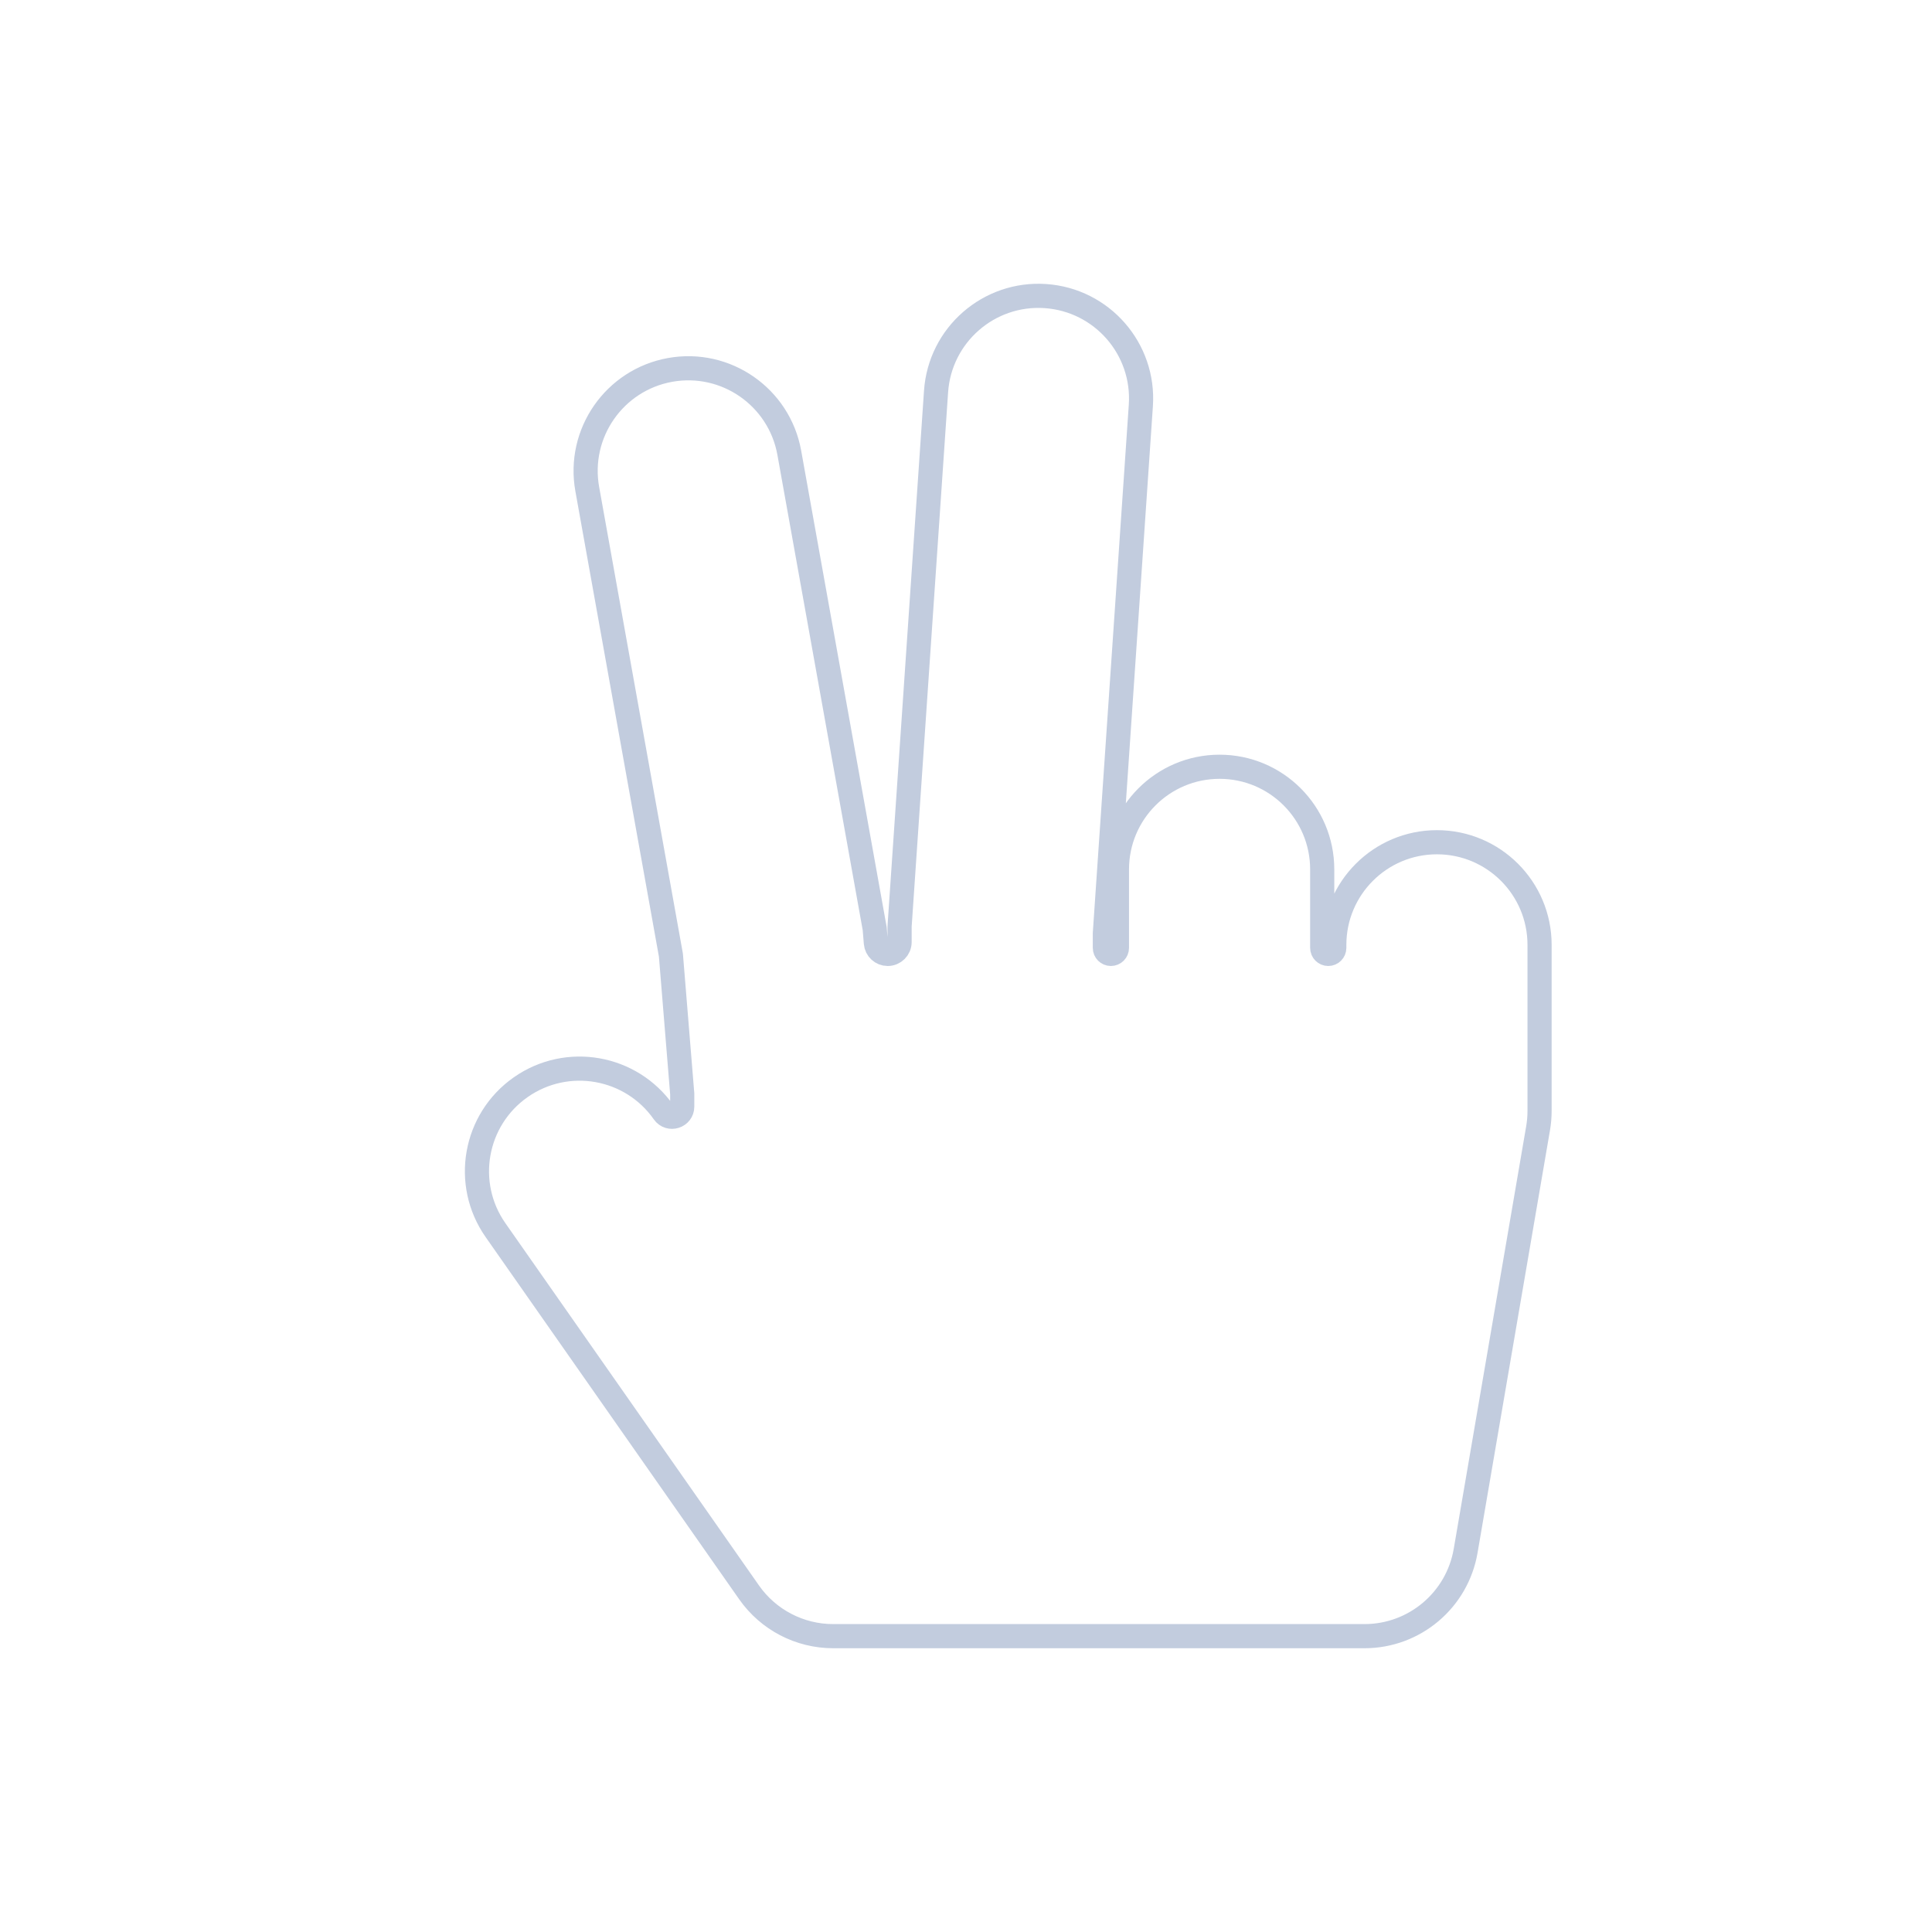 <svg width="80" height="80" viewBox="0 0 80 80" fill="none" xmlns="http://www.w3.org/2000/svg">
  <path d="M47.24 16.789C47.4 14.447 45.631 12.42 43.289 12.26C40.947 12.1 38.919 13.869 38.76 16.211L37.25 38.355V39.008C37.25 39.28 37.03 39.5 36.758 39.5C36.502 39.5 36.289 39.304 36.268 39.048L36.219 38.451L32.683 18.749C32.268 16.439 30.059 14.902 27.749 15.317C25.439 15.732 23.902 17.941 24.317 20.251L27.781 39.55L28.25 45.298V45.821C28.25 46.234 27.718 46.401 27.482 46.063C26.136 44.14 23.486 43.672 21.563 45.018C19.64 46.364 19.172 49.014 20.518 50.937L31.018 65.937C31.813 67.073 33.113 67.75 34.5 67.75H56.5C58.57 67.75 60.339 66.259 60.689 64.218L63.689 46.718C63.729 46.481 63.75 46.241 63.75 46V39.125C63.75 36.778 61.847 34.875 59.5 34.875C57.153 34.875 55.25 36.778 55.25 39.125V39.25C55.25 39.388 55.138 39.5 55 39.5C54.862 39.5 54.75 39.388 54.75 39.25V36C54.75 33.653 52.847 31.75 50.5 31.75C48.153 31.75 46.25 33.653 46.25 36V39.25C46.25 39.388 46.138 39.5 46 39.5C45.862 39.5 45.75 39.388 45.75 39.25V38.645L47.24 16.789Z" stroke="#C2CCDE" stroke-linecap="round" stroke-linejoin="round" />
</svg>